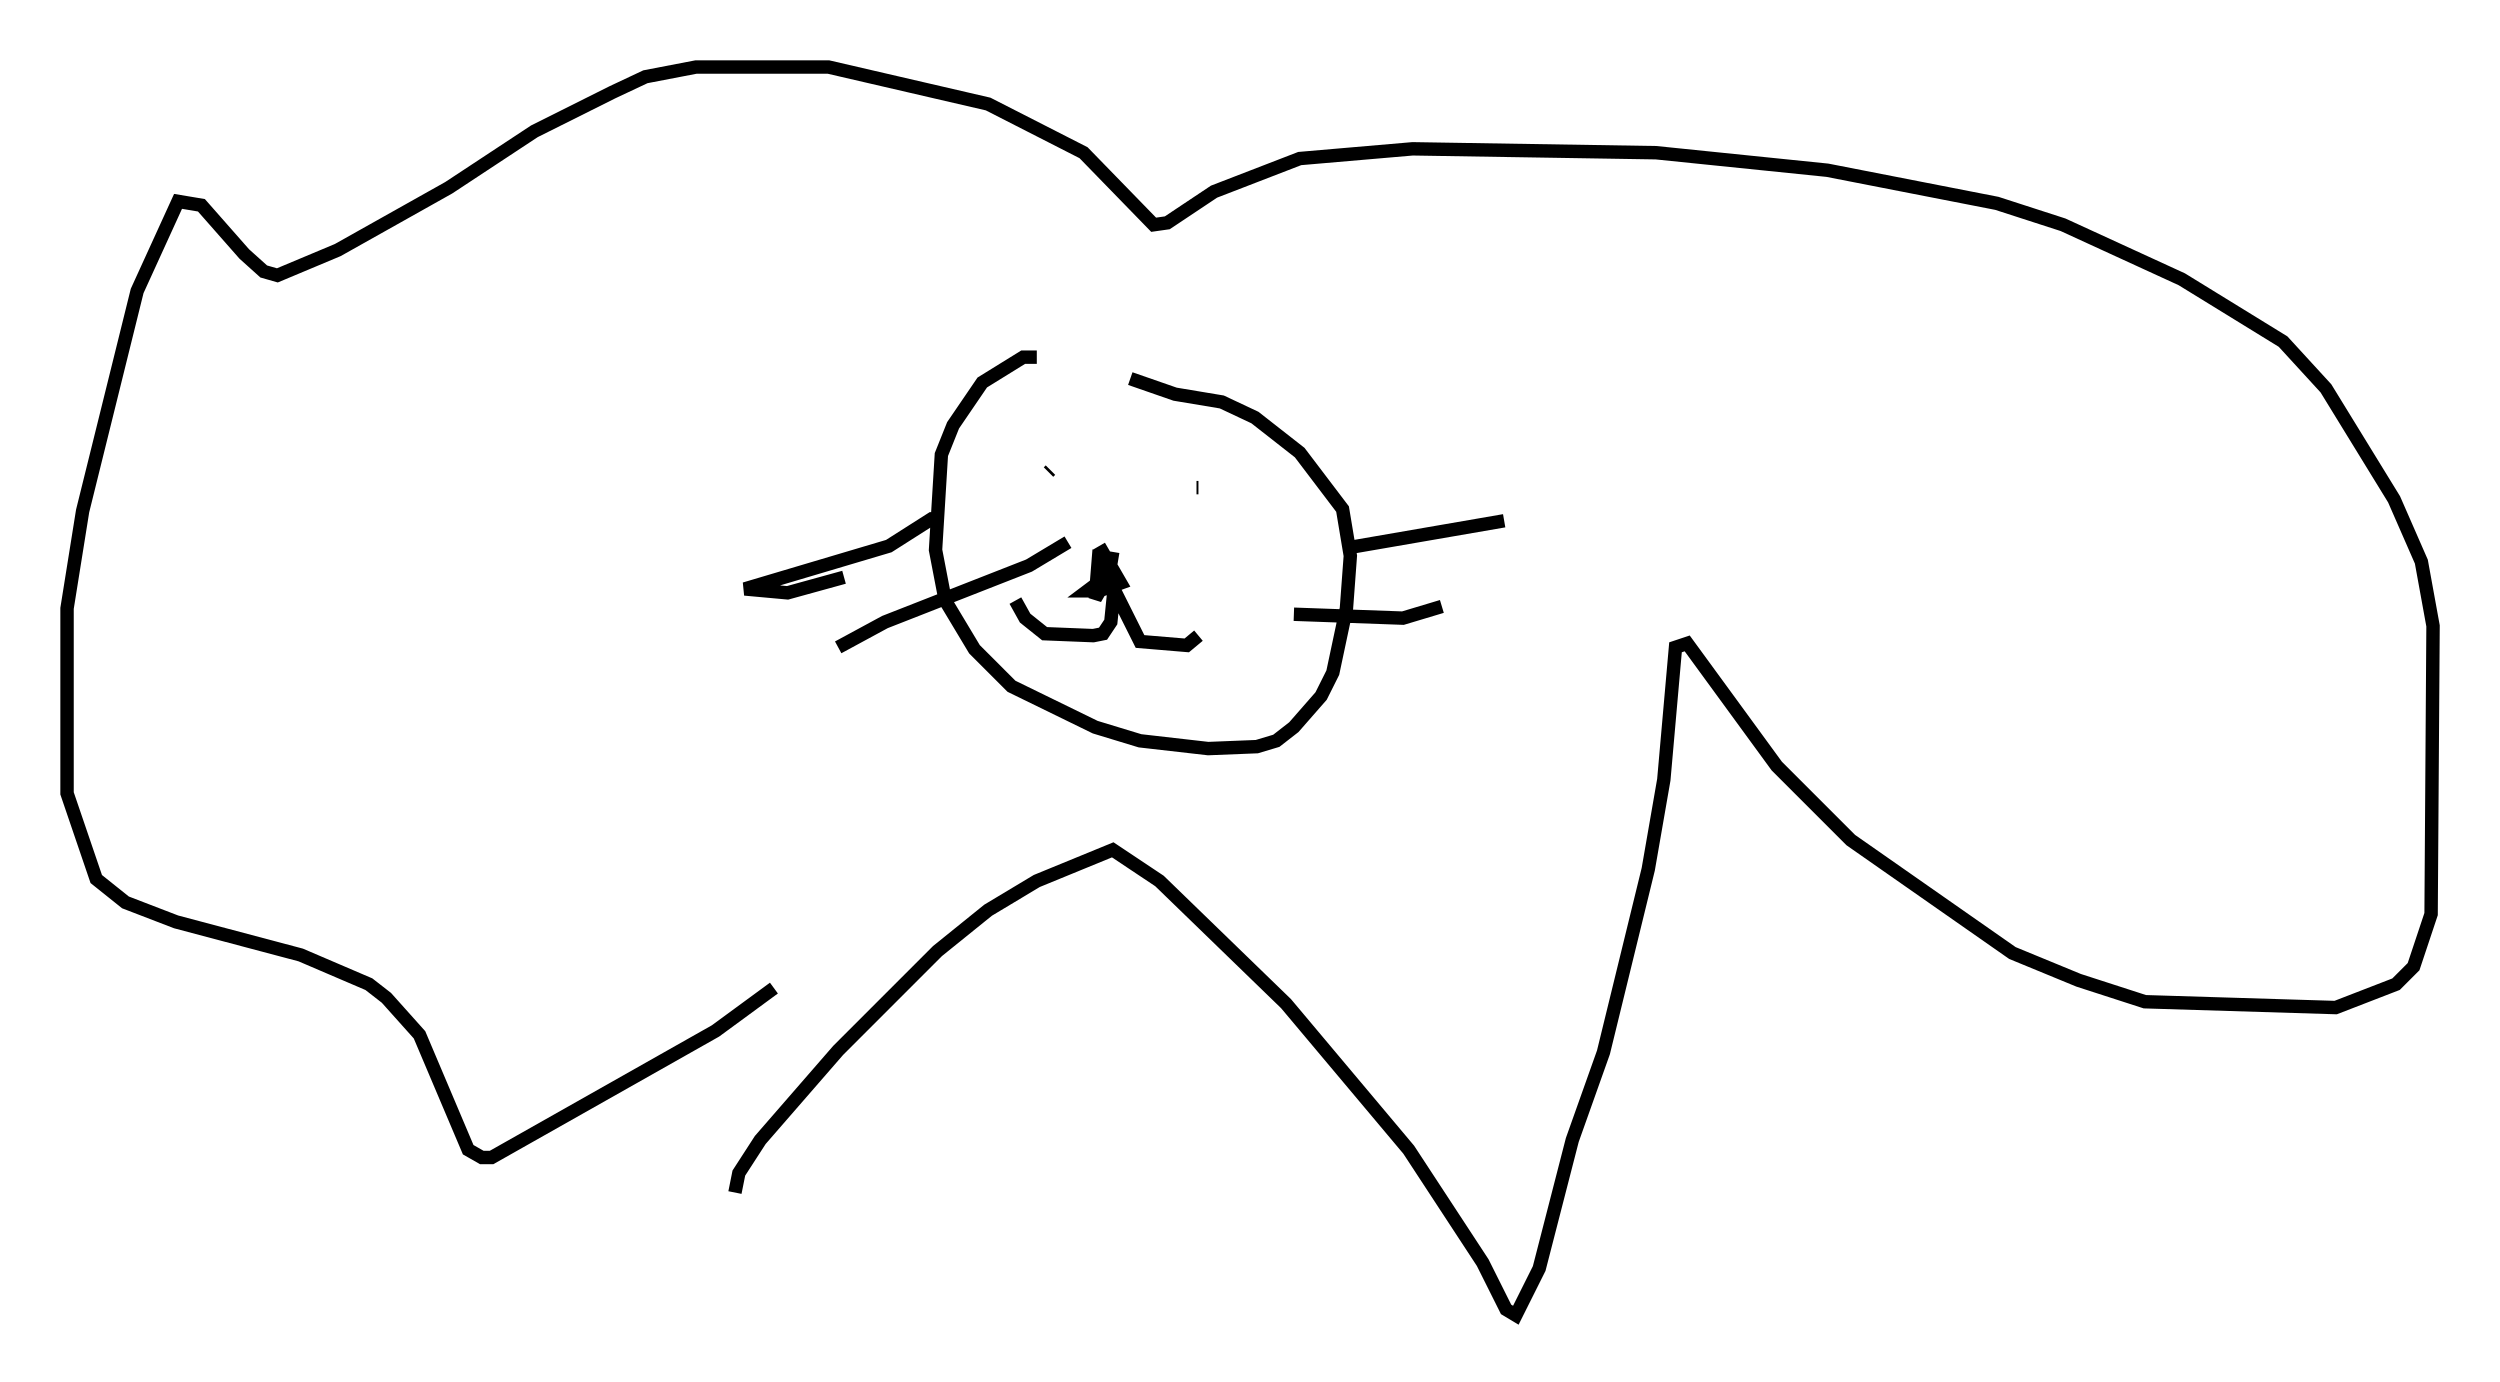 <?xml version="1.0" encoding="utf-8" ?>
<svg baseProfile="full" height="103.106" version="1.1" width="186.48" xmlns="http://www.w3.org/2000/svg" xmlns:ev="http://www.w3.org/2001/xml-events" xmlns:xlink="http://www.w3.org/1999/xlink"><defs /><rect fill="white" height="103.106" width="186.48" x="0" y="0" /><path d="M58.598, 64.553 m-3.777, 24.402 l0.291, -1.453 1.598, -2.469 l5.81, -6.682 7.408, -7.408 l3.777, -3.05 3.631, -2.179 l5.665, -2.324 3.486, 2.324 l9.441, 9.151 9.151, 10.894 l5.52, 8.425 1.743, 3.486 l0.726, 0.436 1.743, -3.486 l2.469, -9.587 2.324, -6.536 l3.341, -13.654 1.162, -6.682 l0.872, -9.877 0.872, -0.291 l6.682, 9.151 5.52, 5.52 l12.056, 8.425 4.939, 2.034 l4.939, 1.598 14.235, 0.436 l4.503, -1.743 1.307, -1.307 l1.307, -3.922 0.145, -21.497 l-0.872, -4.793 -2.034, -4.648 l-5.084, -8.279 -3.196, -3.486 l-7.553, -4.648 -8.86, -4.067 l-4.939, -1.598 -12.637, -2.469 l-12.782, -1.307 -18.156, -0.291 l-8.425, 0.726 -6.391, 2.469 l-3.486, 2.324 -1.017, 0.145 l-5.229, -5.374 -7.117, -3.631 l-11.911, -2.76 -9.877, 0.0 l-3.777, 0.726 -2.469, 1.162 l-5.81, 2.905 -6.391, 4.212 l-8.279, 4.648 -4.503, 1.888 l-1.017, -0.291 -1.453, -1.307 l-3.196, -3.631 -1.743, -0.291 l-3.05, 6.682 -4.067, 16.413 l-1.162, 7.263 0.0, 13.799 l2.179, 6.391 2.179, 1.743 l3.777, 1.453 9.296, 2.469 l5.084, 2.179 1.307, 1.017 l2.469, 2.76 3.631, 8.57 l1.017, 0.581 0.726, 0.0 l16.704, -9.441 4.358, -3.196 m19.609, -47.061 l-1.017, 0.0 -3.05, 1.888 l-2.179, 3.196 -0.872, 2.179 l-0.436, 7.117 0.726, 3.777 l2.179, 3.631 2.76, 2.76 l6.246, 3.05 3.341, 1.017 l5.084, 0.581 3.631, -0.145 l1.453, -0.436 1.307, -1.017 l2.034, -2.324 0.872, -1.743 l1.017, -4.793 0.291, -3.922 l-0.581, -3.486 -3.196, -4.212 l-3.341, -2.615 -2.469, -1.162 l-3.486, -0.581 -3.341, -1.162 m-5.955, 6.827 l-0.145, 0.145 m11.039, 1.162 l0.145, 0.0 m-6.391, 4.793 l-0.291, 1.743 -1.017, 1.743 l0.291, -3.631 m0.0, -0.291 l1.598, 2.76 -1.598, 0.581 l-0.872, 0.0 0.581, -0.436 m1.453, -0.145 l-0.291, 2.905 -0.581, 0.872 l-0.726, 0.145 -3.631, -0.145 l-1.453, -1.162 -0.726, -1.307 m6.101, -1.888 l0.872, 0.291 2.324, 4.648 l3.486, 0.291 0.872, -0.726 m11.039, -6.536 l11.765, -2.034 m-15.687, 6.972 l8.134, 0.291 2.905, -0.872 m-37.33, -6.536 l-0.726, 0.0 -3.196, 2.034 l-10.749, 3.196 3.196, 0.291 l4.212, -1.162 m16.704, -2.615 l-2.905, 1.743 -10.749, 4.212 l-3.486, 1.888 " fill="none" stroke="black" stroke-width="1" /></svg>